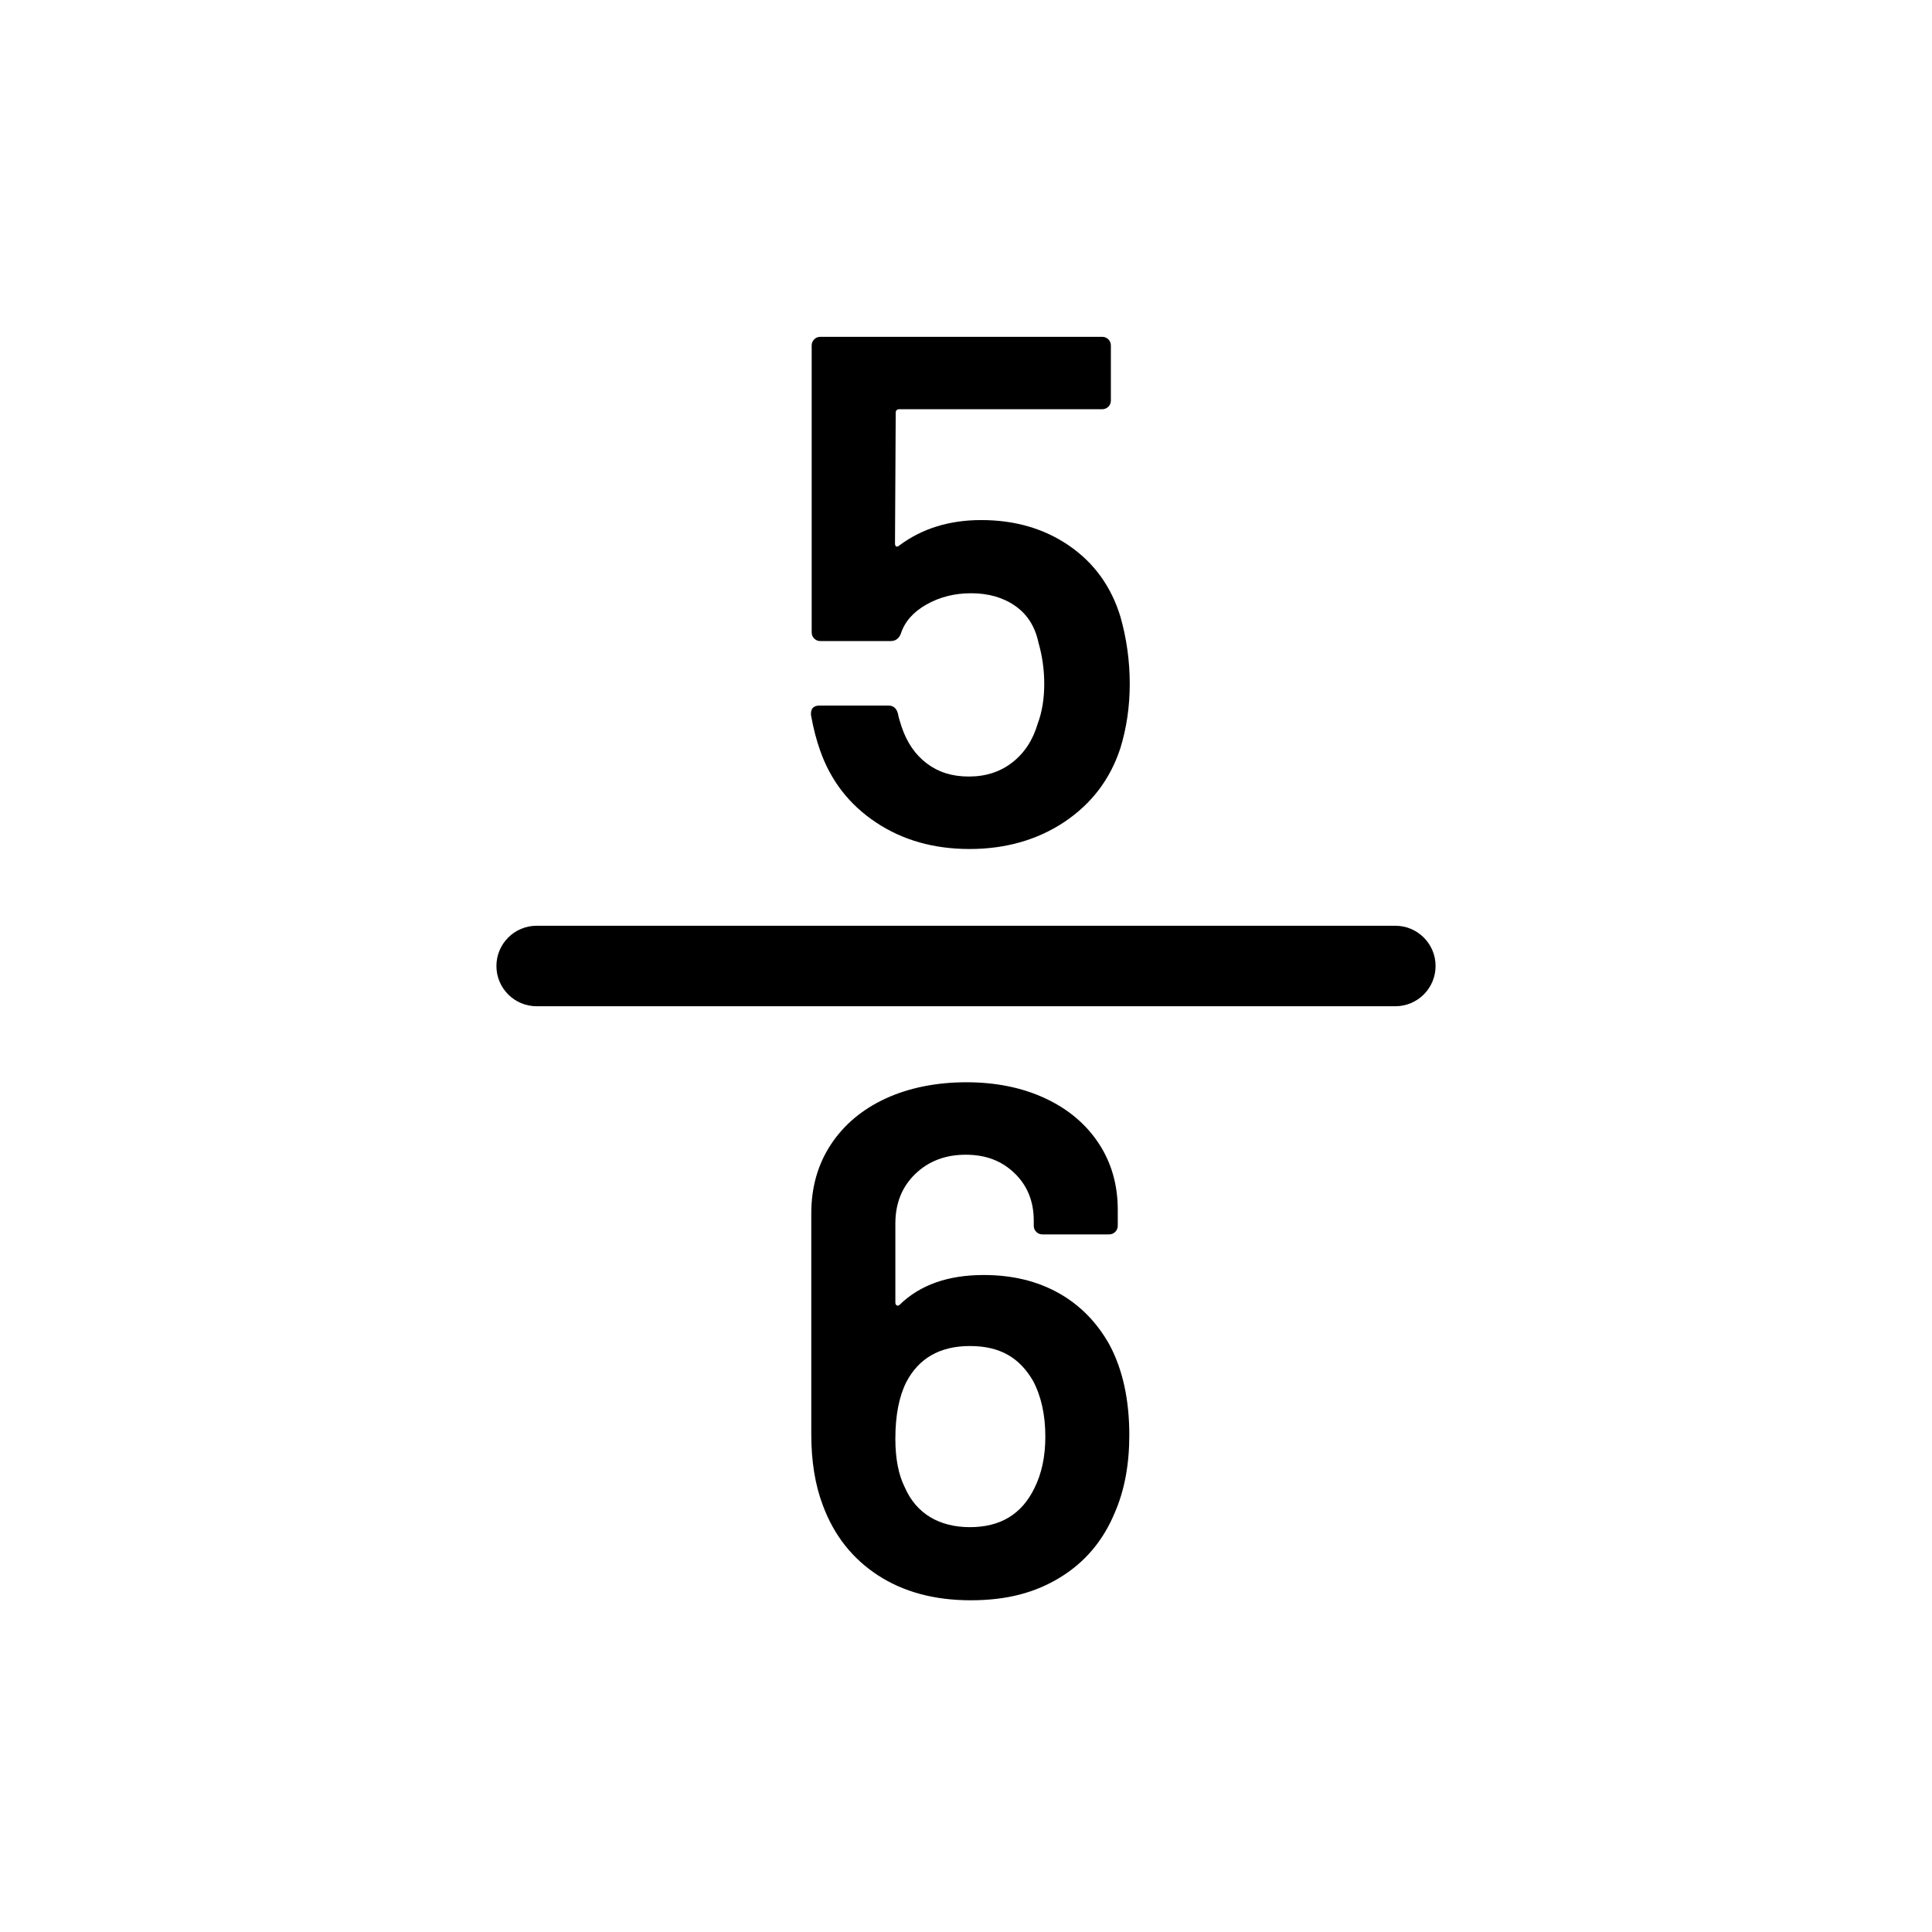 <?xml version="1.0" encoding="UTF-8"?>
<svg id="icon" xmlns="http://www.w3.org/2000/svg" viewBox="0 0 864 864">
  <path d="M452.74,340.95c-5.4,4.21-11.88,6.32-19.44,6.32s-13.61-1.94-18.79-5.83c-5.18-3.89-8.97-9.4-11.34-16.52-.87-2.59-1.41-4.54-1.62-5.83-.65-2.38-2.06-3.56-4.21-3.56h-30.78c-2.59,0-3.89,1.19-3.89,3.56v.65c1.08,6.05,2.48,11.45,4.21,16.2,4.75,13.39,13.07,24.03,24.95,31.91,11.88,7.89,25.81,11.83,41.8,11.83s30.34-4.05,42.44-12.15c12.09-8.1,20.41-19.06,24.95-32.89,2.8-9.07,4.21-18.68,4.21-28.84s-1.41-20.41-4.21-30.13c-4.11-13.39-11.72-23.92-22.84-31.59-11.13-7.67-24.25-11.5-39.37-11.5-14.26,0-26.46,3.78-36.61,11.34-.44.43-.87.6-1.3.49-.44-.11-.65-.59-.65-1.46l.32-58.32c0-1.08.54-1.62,1.62-1.62h90.72c1.08,0,1.99-.38,2.75-1.13.75-.75,1.13-1.67,1.13-2.75v-24.62c0-1.08-.38-2-1.13-2.75-.76-.75-1.68-1.13-2.75-1.13h-126.04c-1.08,0-2,.38-2.75,1.13-.76.76-1.13,1.68-1.13,2.75v128.3c0,1.08.37,2,1.13,2.75.75.76,1.67,1.13,2.75,1.13h31.43c2.16,0,3.67-1.08,4.54-3.24,1.73-5.4,5.56-9.77,11.5-13.12,5.94-3.35,12.58-5.02,19.93-5.02,7.78,0,14.36,1.89,19.76,5.67,5.4,3.78,8.85,9.23,10.37,16.36,1.73,6.05,2.59,12.21,2.59,18.47,0,6.7-.97,12.64-2.92,17.82-2.16,7.35-5.94,13.12-11.34,17.33Z" style="stroke-width: 0px;"/>
  <path d="M473.47,578.29c-9.61-5.4-20.79-8.1-33.53-8.1-15.99,0-28.51,4.43-37.58,13.28-.44.43-.87.54-1.3.32-.44-.21-.65-.65-.65-1.29v-35.32c0-9.07,2.97-16.47,8.91-22.19,5.94-5.72,13.45-8.59,22.52-8.59s16.14,2.75,21.87,8.26c5.72,5.51,8.59,12.58,8.59,21.22v2.27c0,1.08.38,2,1.13,2.75.75.76,1.67,1.13,2.75,1.13h29.81c1.08,0,1.99-.37,2.75-1.13.75-.75,1.13-1.67,1.13-2.75v-7.13c0-11.23-2.87-21.17-8.59-29.81-5.73-8.64-13.72-15.33-23.98-20.09-10.26-4.75-21.98-7.13-35.15-7.13s-25.65,2.43-36.13,7.29c-10.48,4.86-18.63,11.72-24.46,20.57-5.83,8.86-8.75,19.12-8.75,30.78v98.82c0,12.1,1.73,22.68,5.18,31.75,4.97,13.4,13.17,23.81,24.62,31.27,11.45,7.45,25.27,11.18,41.47,11.18s28.89-3.4,40.01-10.21c11.12-6.8,19.28-16.47,24.46-29,4.32-9.93,6.48-21.49,6.48-34.67,0-15.76-2.92-29.16-8.75-40.18-5.62-10.15-13.23-17.93-22.84-23.33ZM462.62,665.45c-5.62,11.66-15.23,17.5-28.84,17.5s-23.98-5.94-29.16-17.82c-2.81-5.61-4.21-12.85-4.21-21.71,0-10.37,1.62-18.79,4.86-25.27,5.61-10.8,15.12-16.2,28.51-16.2s22.14,5.18,28.19,15.55c3.67,6.91,5.51,15.23,5.51,24.95,0,8.86-1.62,16.52-4.86,23Z" style="stroke-width: 0px;"/>
  <path d="M624,414H240c-9.94,0-18,8.06-18,18s8.06,18,18,18h384c9.94,0,18-8.06,18-18s-8.06-18-18-18Z" style="stroke-width: 0px;"/>
</svg>